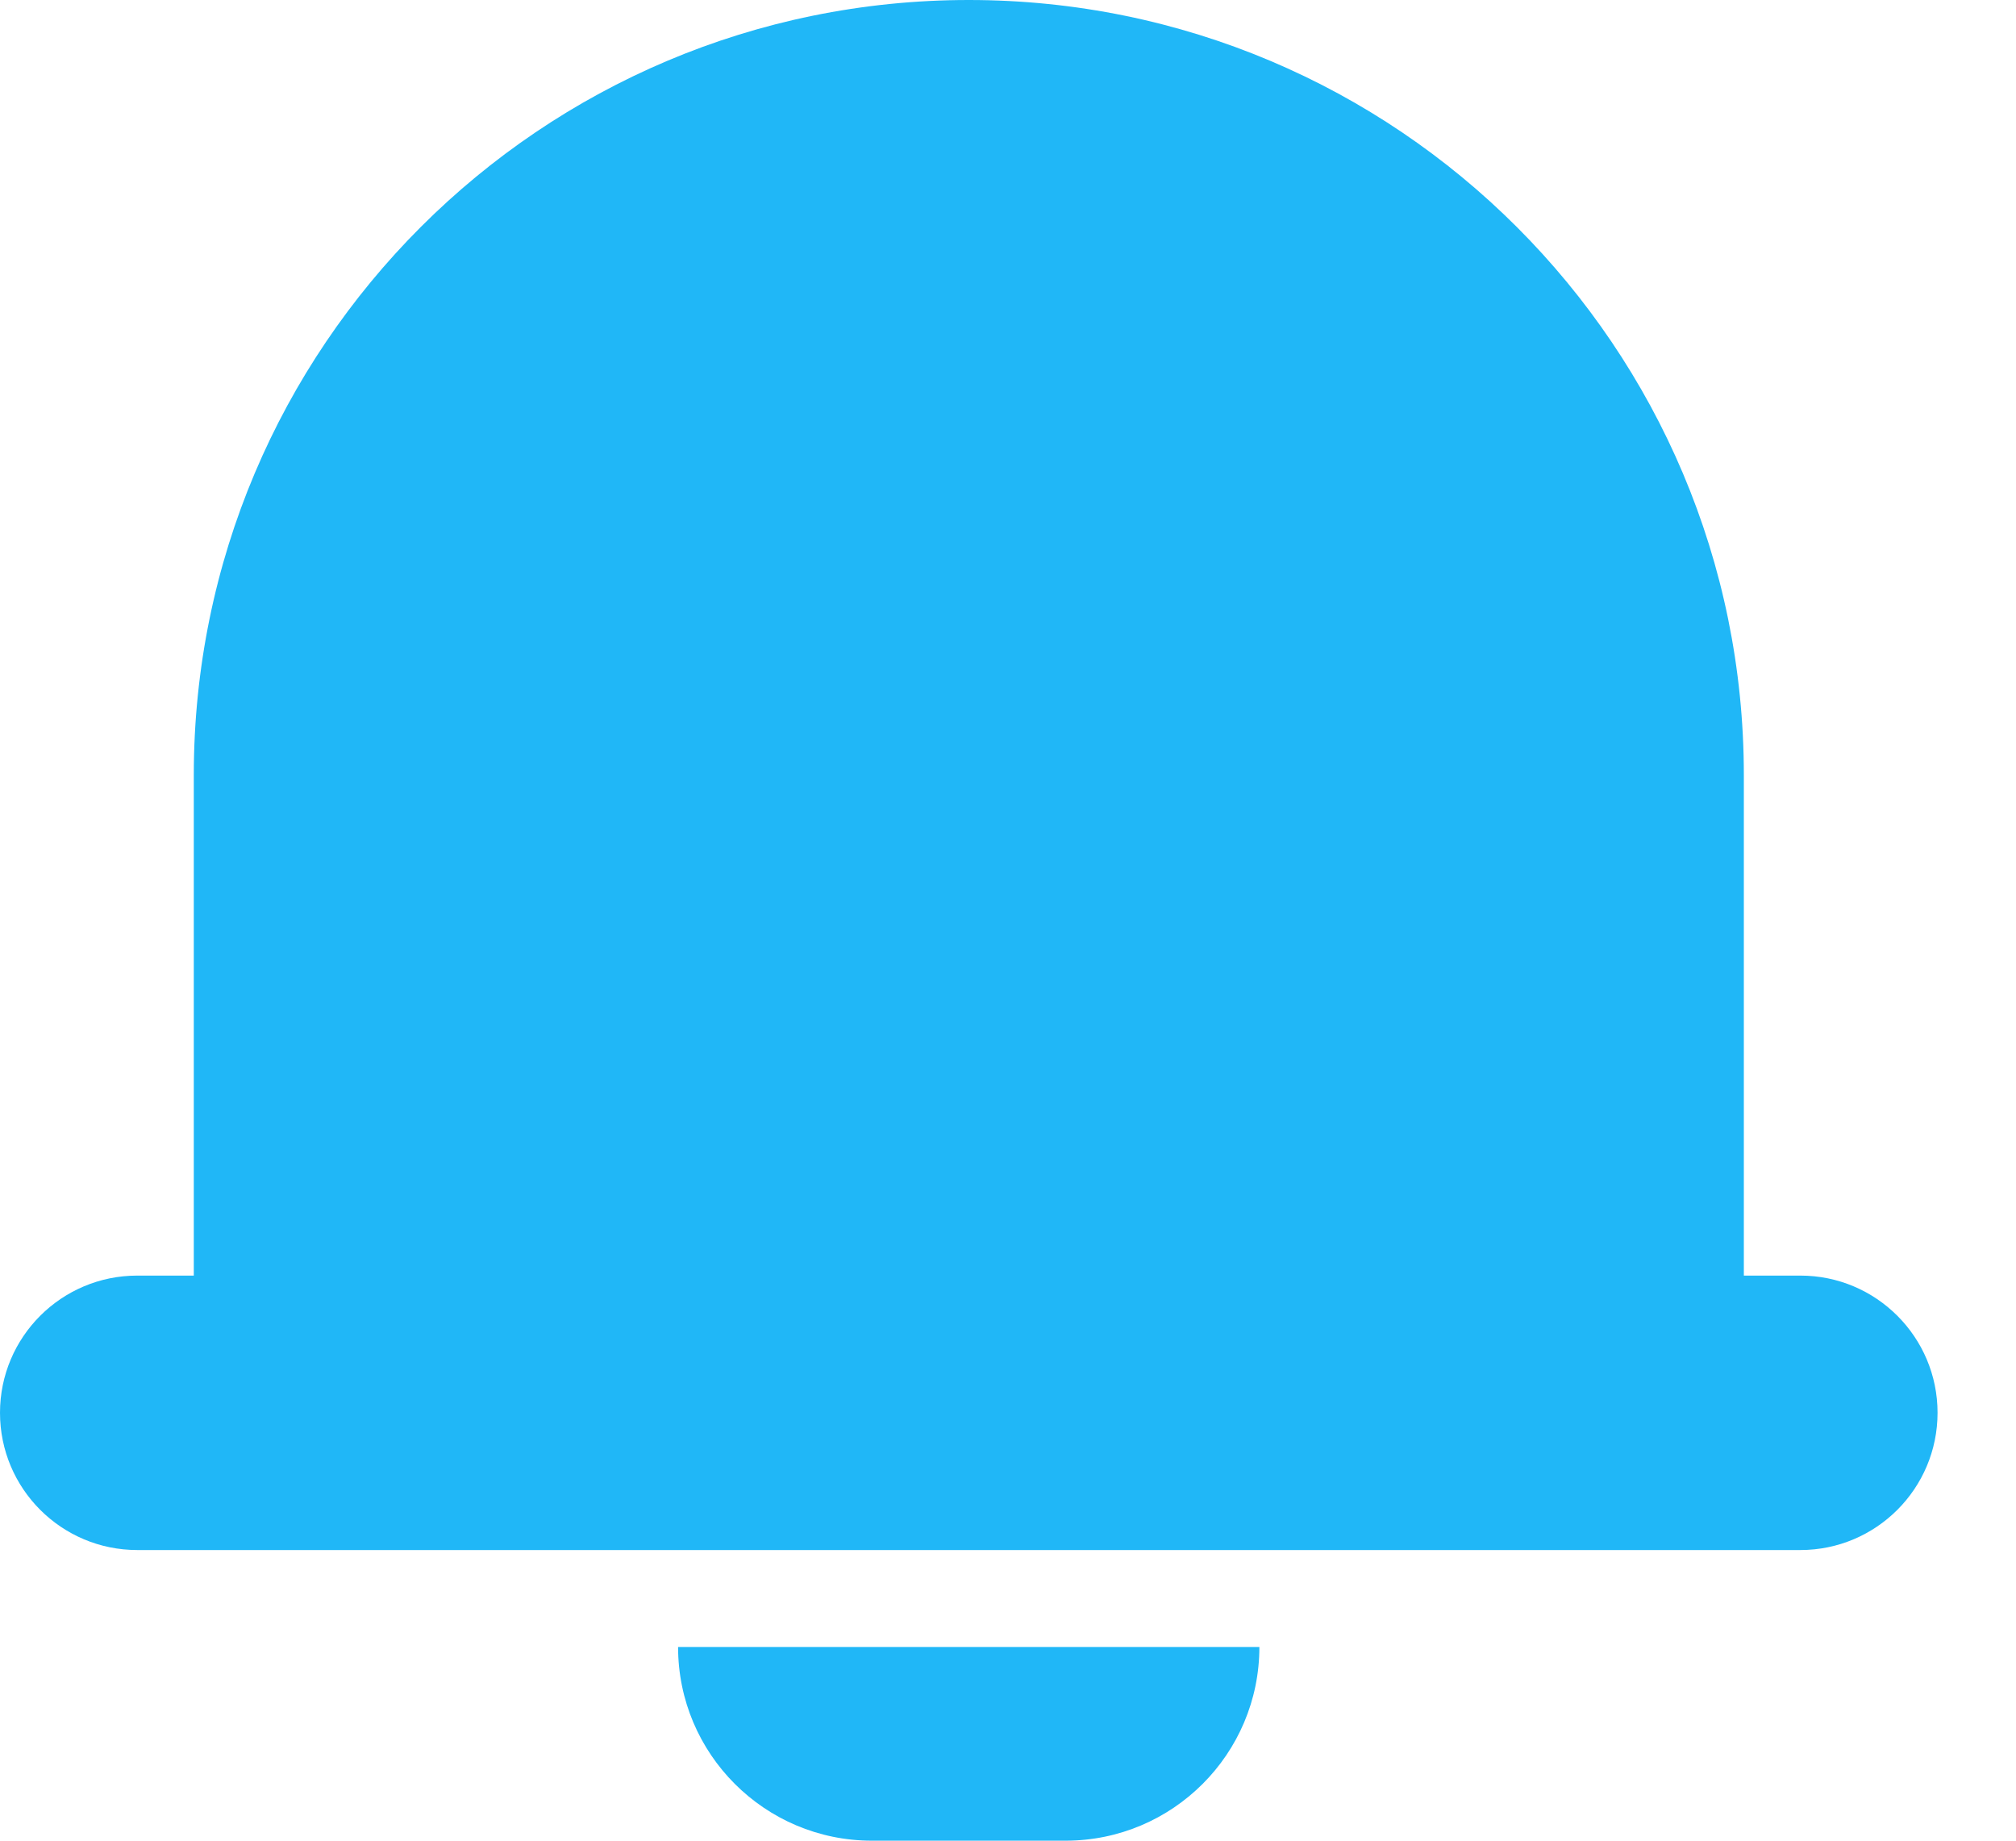 <svg width="23" height="21" viewBox="0 0 23 21" fill="none" xmlns="http://www.w3.org/2000/svg">
  <path fill-rule="evenodd" clip-rule="evenodd" d="M2.211 8.842C2.211 3.959 6.169 0 11.053 0C15.936 0 19.895 3.959 19.895 8.842V14.553H20.54C21.404 14.553 22.105 15.254 22.105 16.118C22.105 16.983 21.404 17.684 20.54 17.684H1.566C0.701 17.684 0 16.983 0 16.118C0 15.254 0.701 14.553 1.566 14.553H2.211V8.842ZM12.157 21C13.378 21 14.368 20.01 14.368 18.79L7.736 18.79C7.736 20.01 8.726 21 9.947 21H12.157Z" fill="#20B7F7"/>
</svg>
